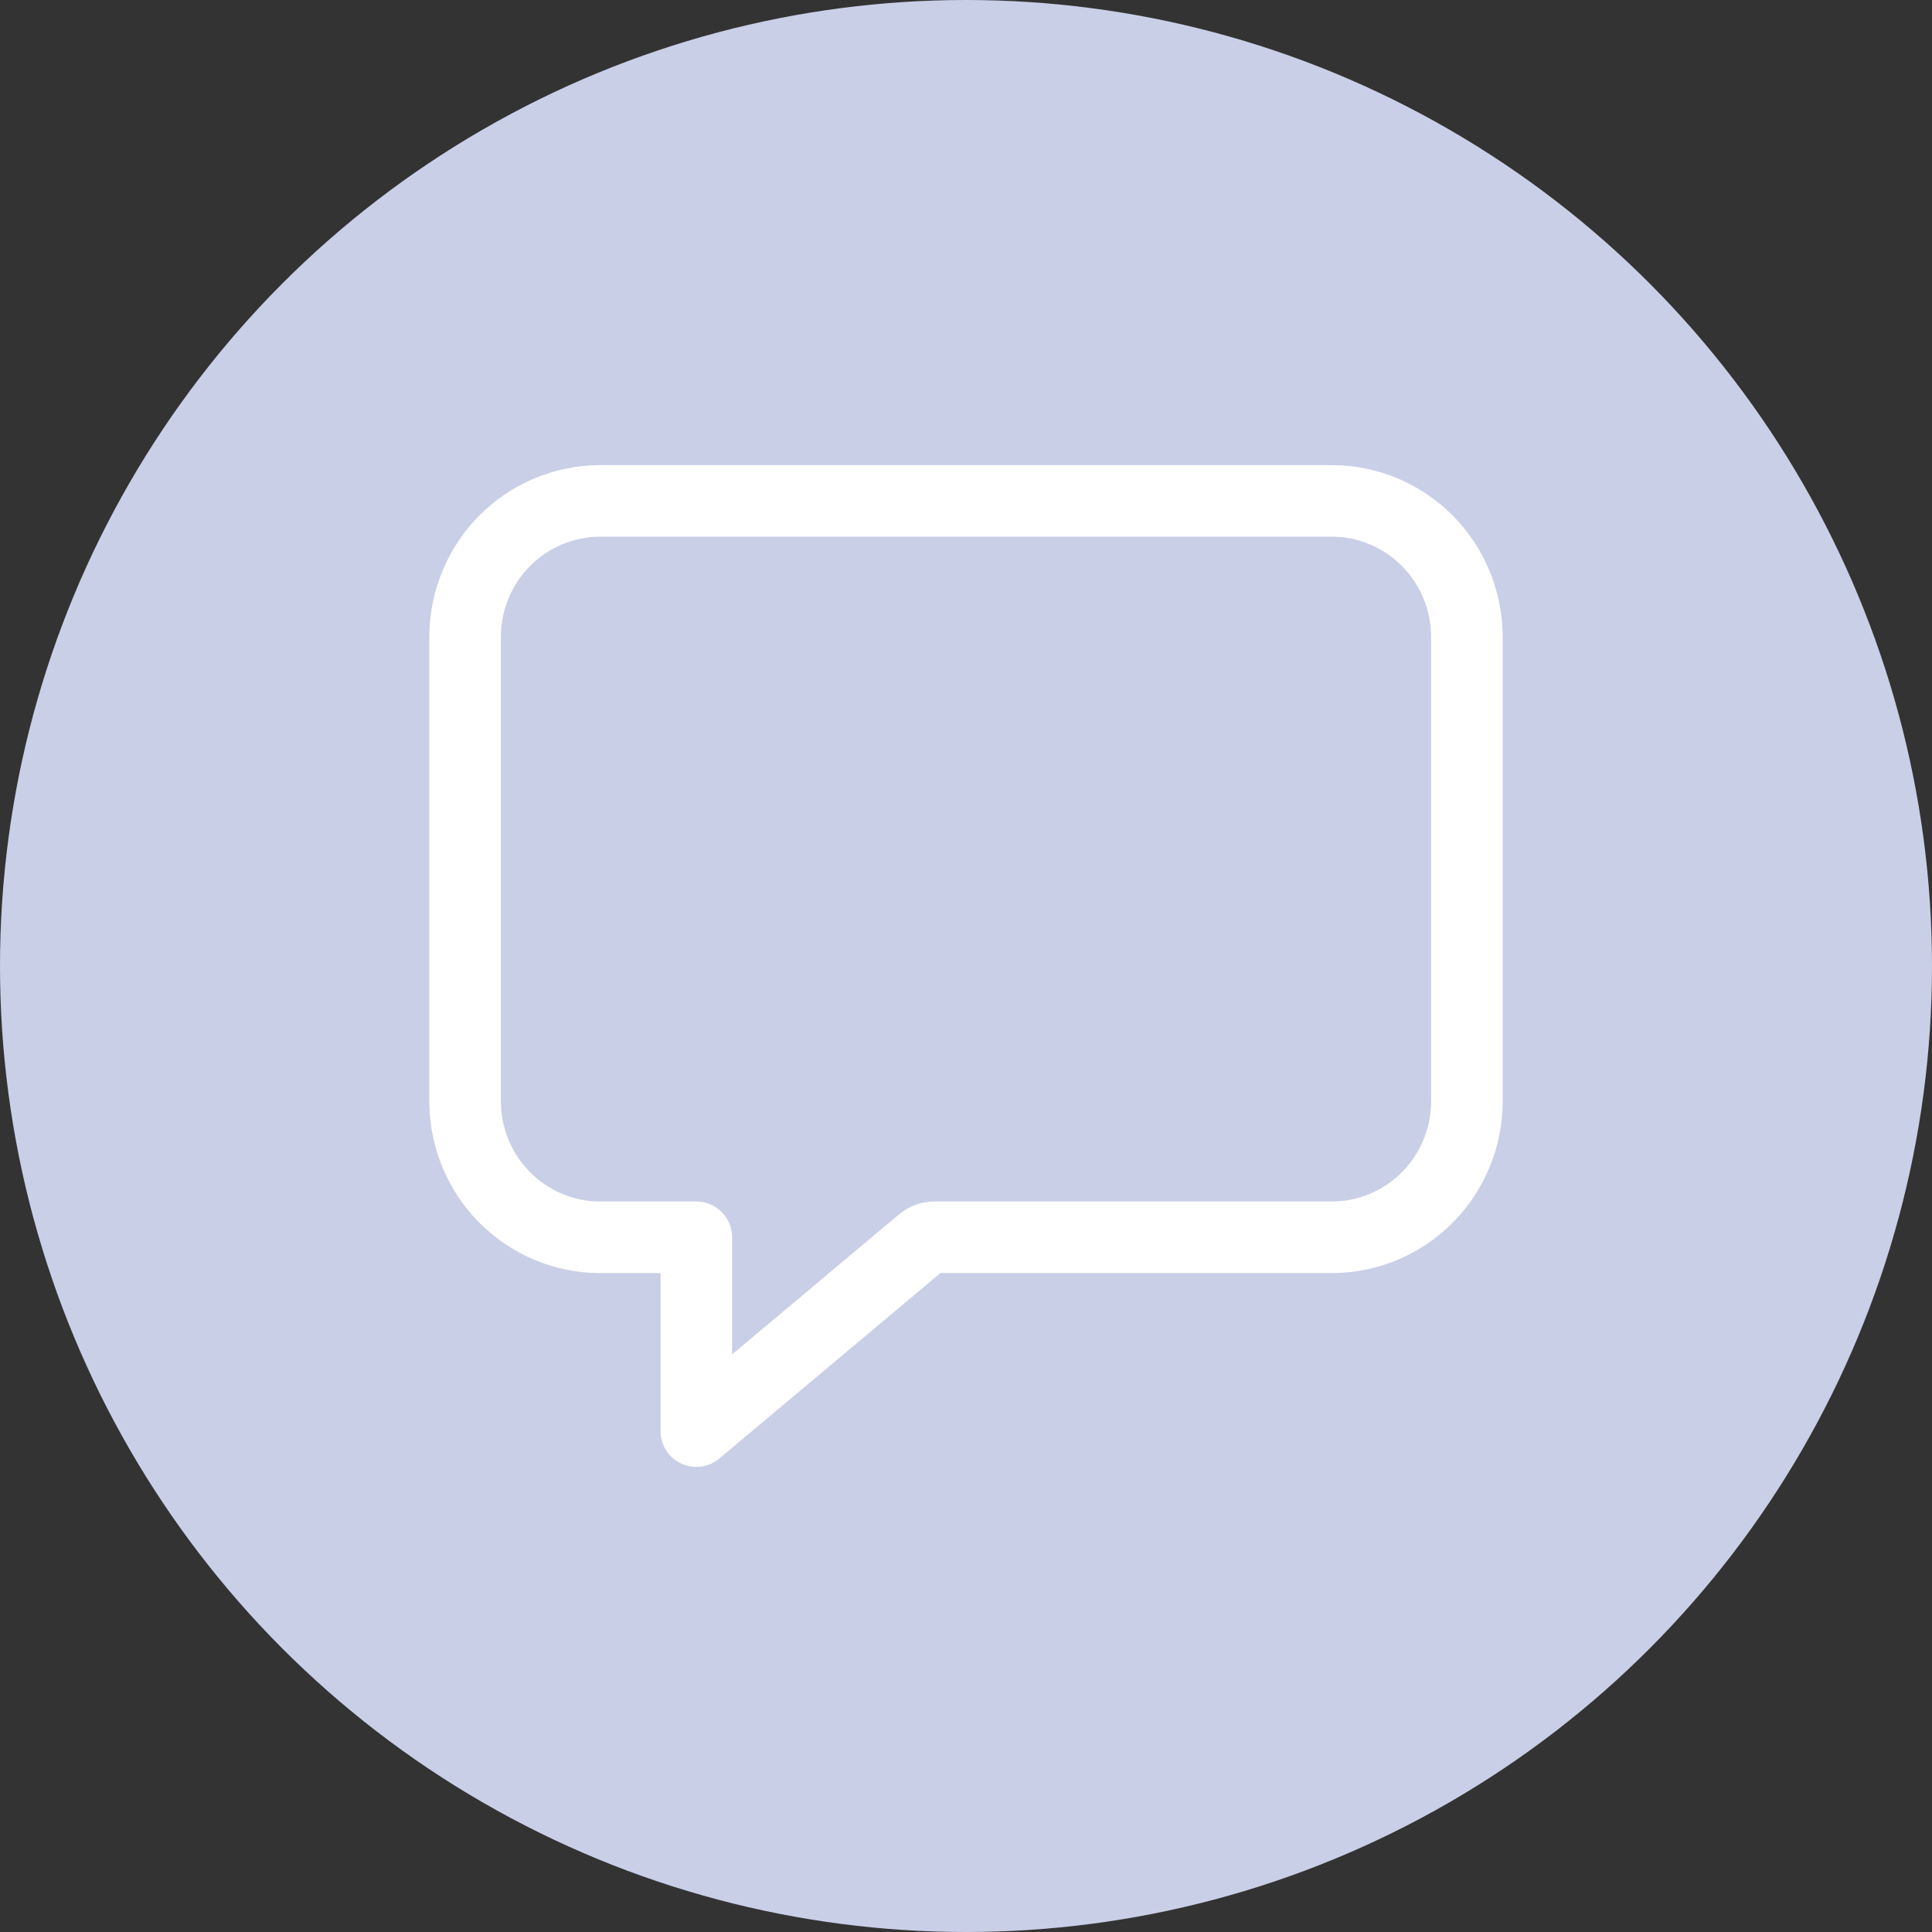 <svg width="54" height="54" viewBox="0 0 54 54" fill="none" xmlns="http://www.w3.org/2000/svg">
<rect x="0" y="0" width="54" height="54" fill="#333333" stroke="none"/>
<circle cx="27" cy="27" r="27" fill="#CACFE8"/>
<path d="M37.231 14H16.769C15.77 14.003 14.813 14.403 14.107 15.114C13.401 15.824 13.003 16.787 13 17.792V30.792C13.003 31.796 13.401 32.759 14.107 33.47C14.813 34.18 15.77 34.581 16.769 34.583H19.462V40L25.77 34.709C25.866 34.628 25.989 34.583 26.115 34.583H37.231C38.23 34.581 39.187 34.18 39.893 33.47C40.599 32.759 40.997 31.796 41 30.792V17.792C40.997 16.787 40.599 15.824 39.893 15.114C39.187 14.403 38.23 14.003 37.231 14Z" fill="#CACFE8" stroke="white" stroke-width="2" stroke-linejoin="round"/>
</svg>
